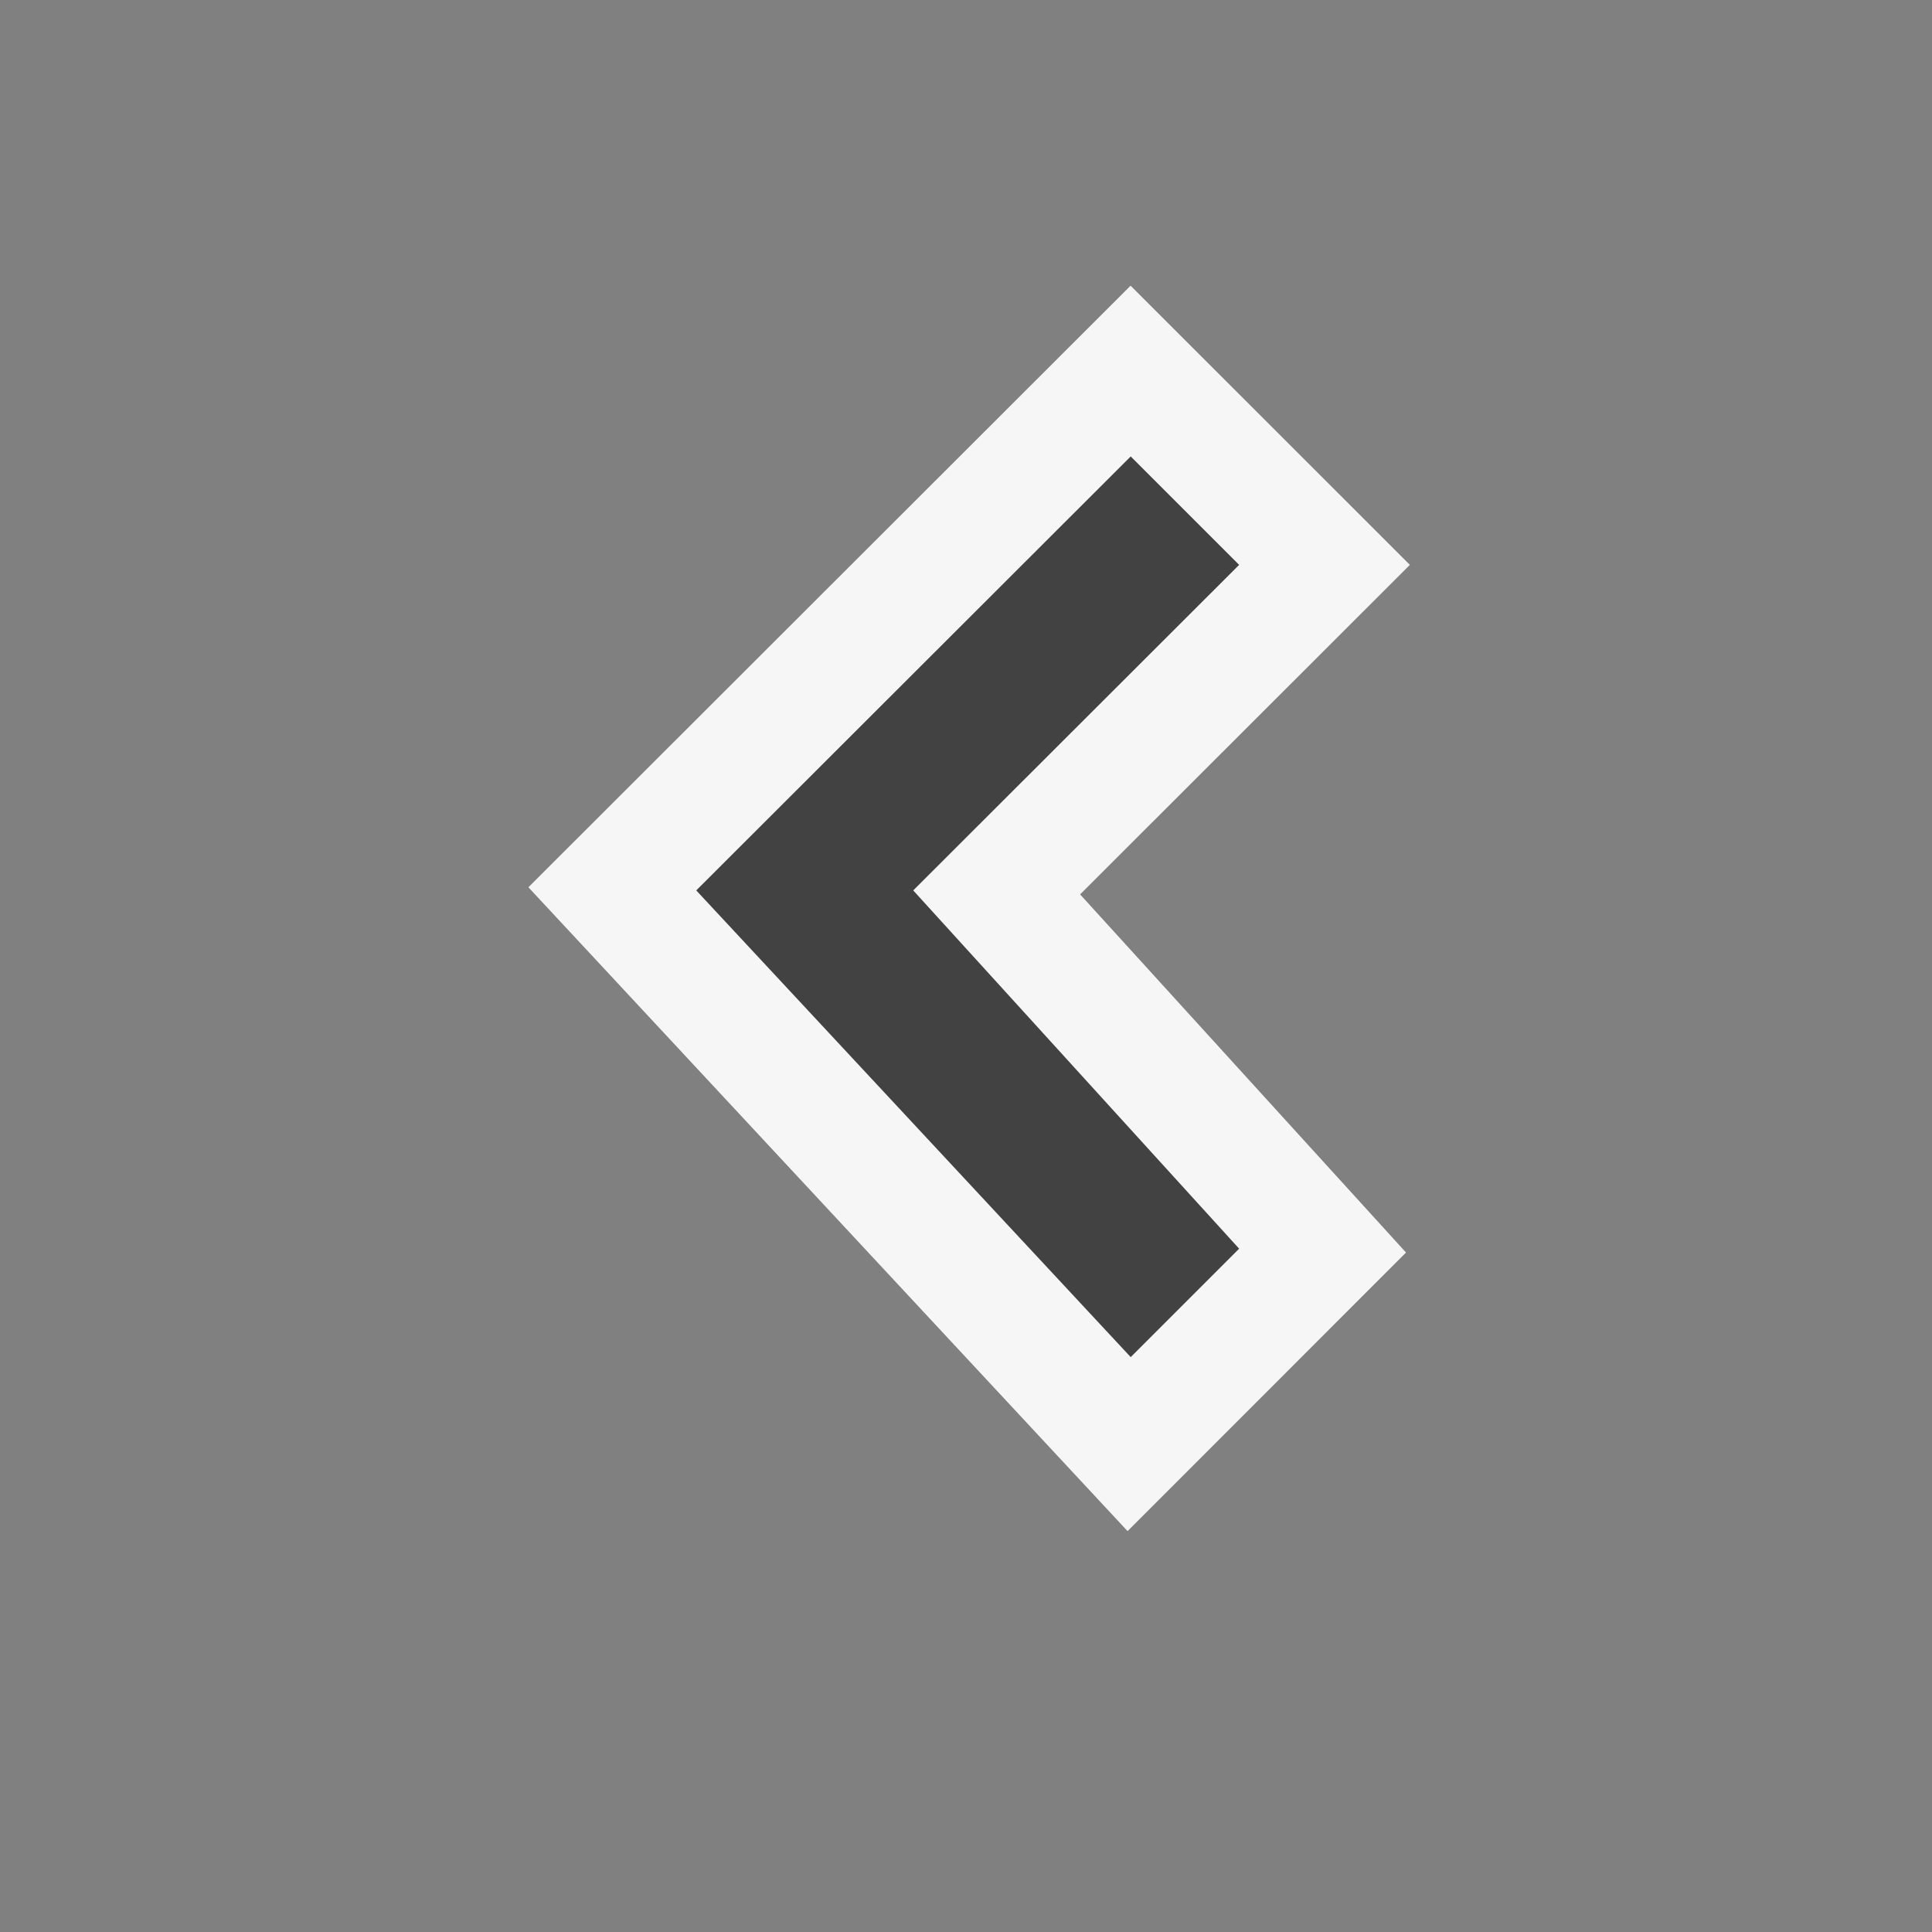 <svg xmlns="http://www.w3.org/2000/svg" width="16" height="16"><rect width="100%" height="100%" fill="#808080" stroke="none"/><style type="text/css">.icon-canvas-transparent{opacity:0;fill:#F6F6F6;} .icon-vs-out{fill:#F6F6F6;} .icon-vs-bg{fill:#424242;}</style><path class="icon-canvas-transparent" d="M16 16h-16v-16h16v16z" id="canvas"/><path class="icon-vs-out" d="M4.376 7.348l4.987-4.982 2.313 2.312-2.731 2.729 2.699 2.966-2.306 2.307-4.962-5.332z" id="outline"/><path class="icon-vs-bg" d="M10.262 4.678l-.898-.898-3.598 3.594 3.598 3.865.898-.898-2.699-2.967 2.699-2.696z" id="iconBg"/></svg>